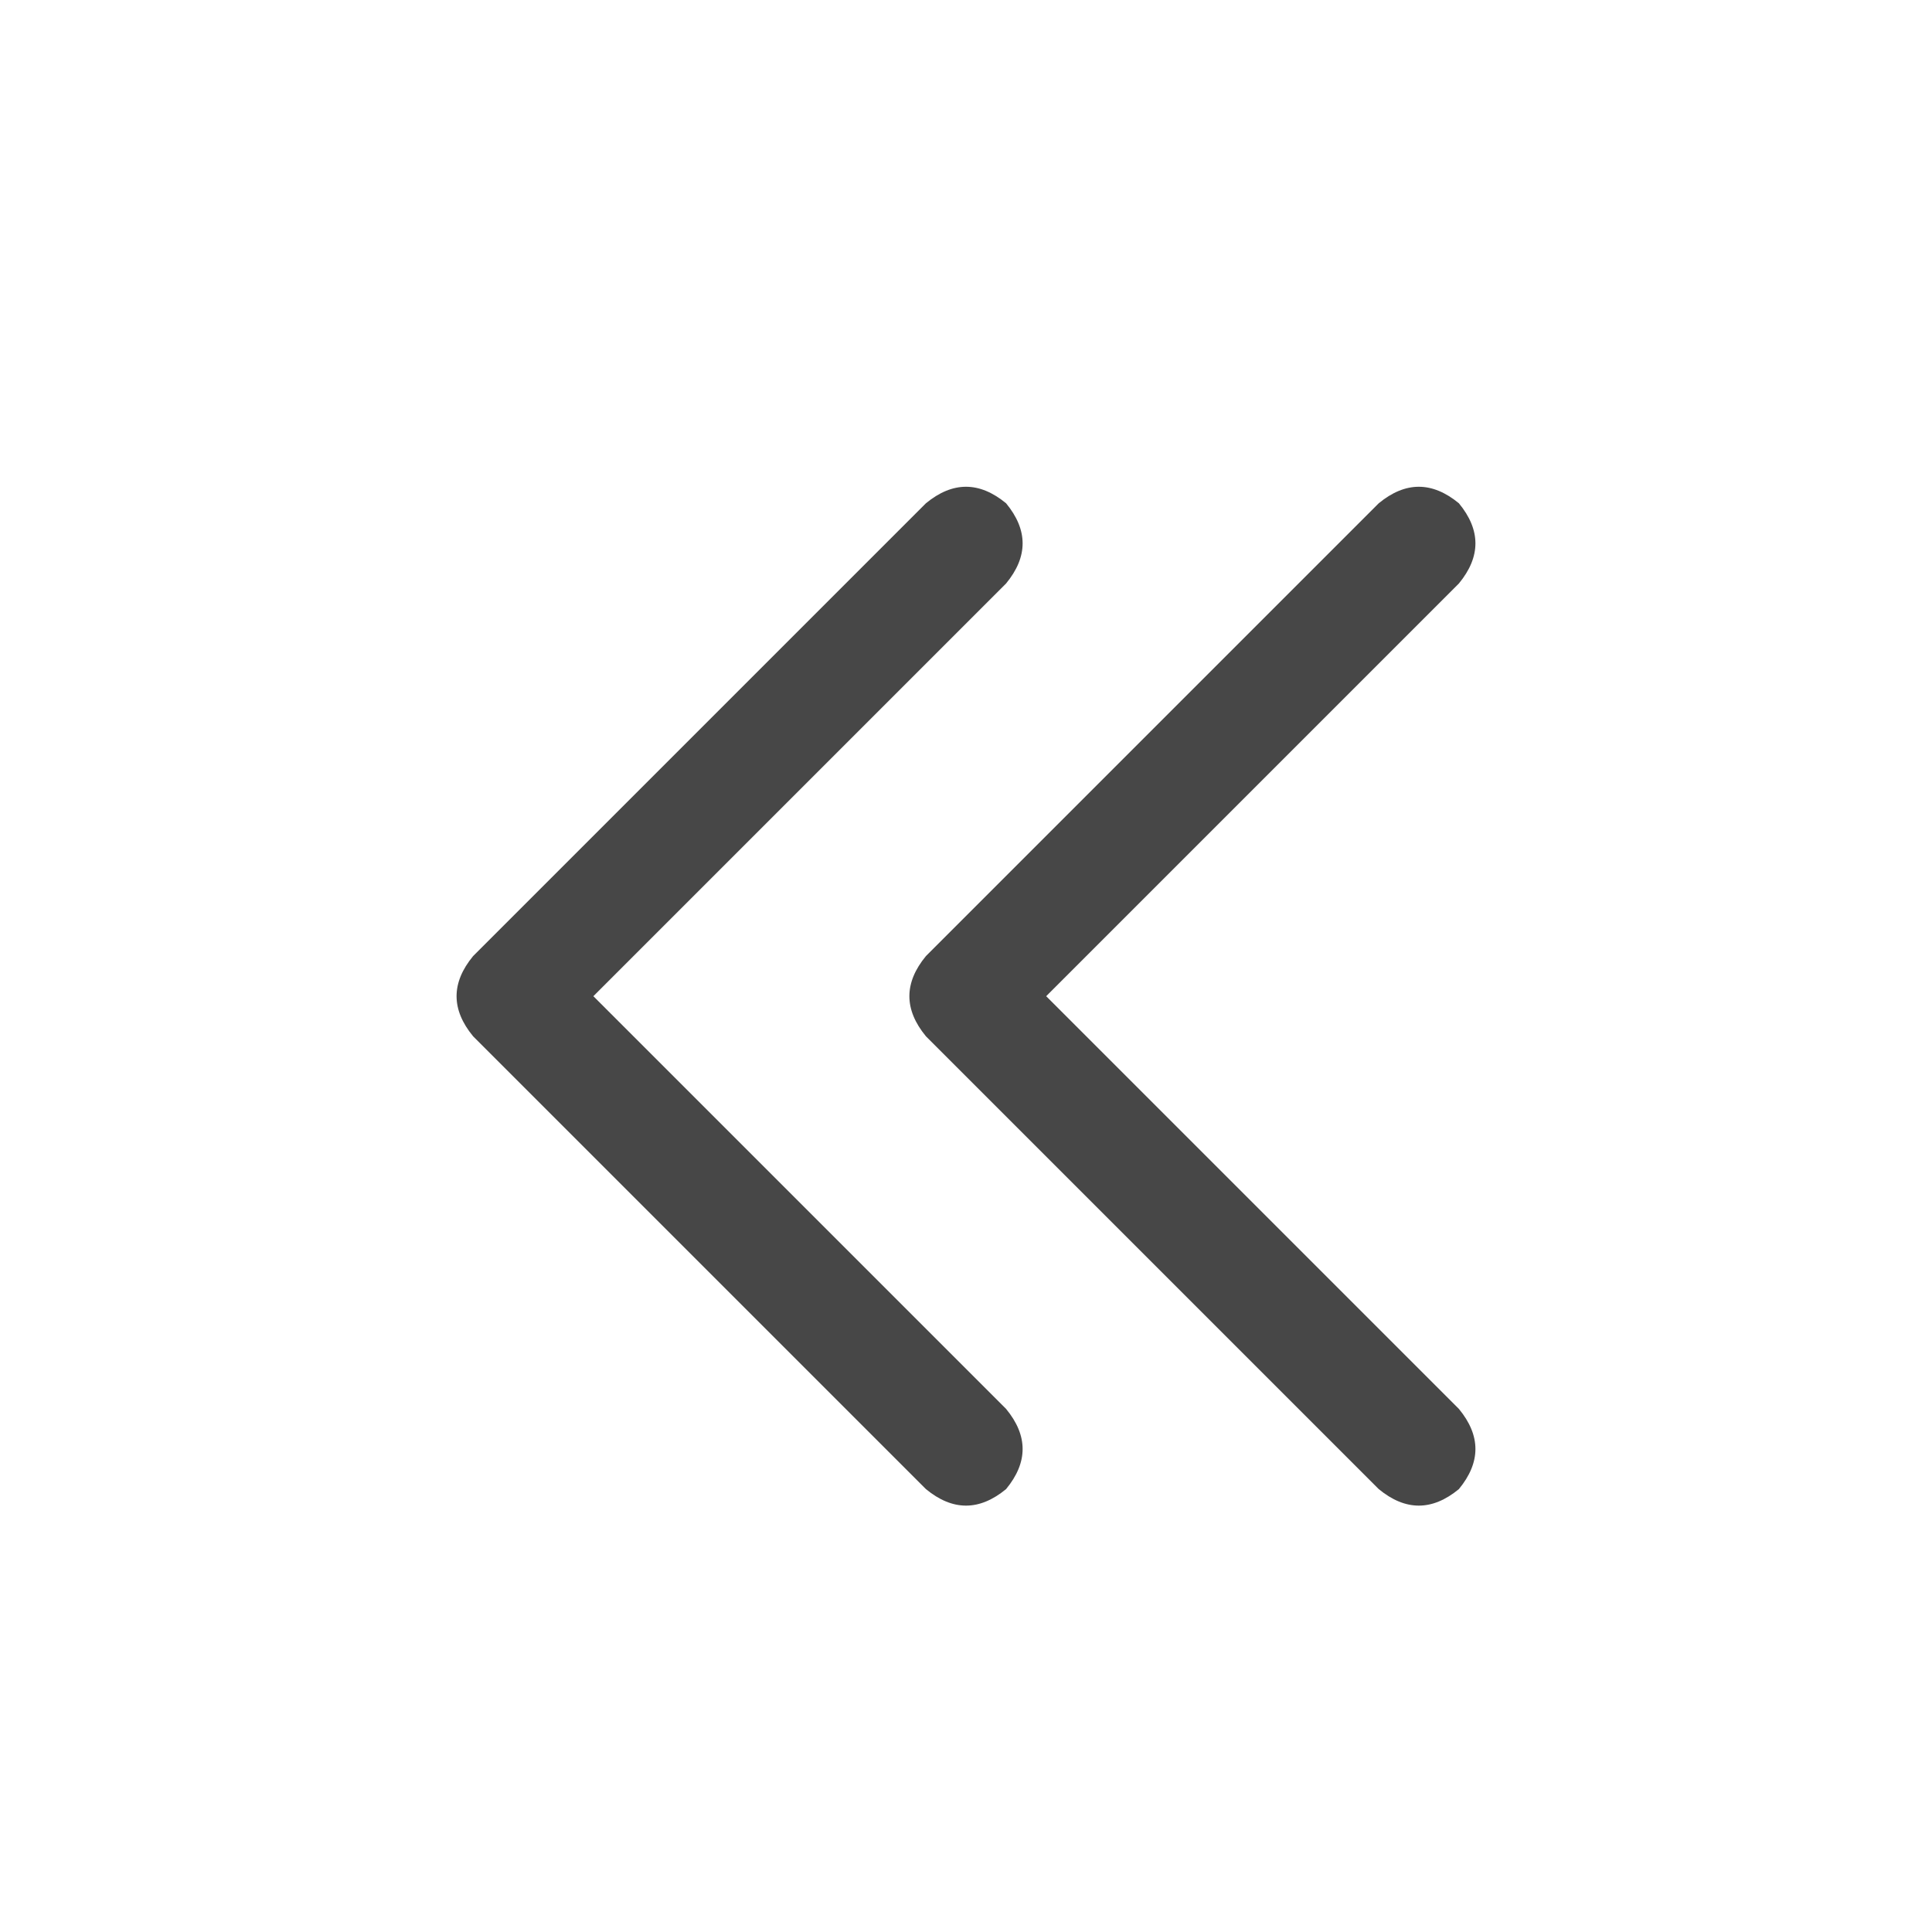 <svg width="32" height="32" viewBox="0 0 32 32" fill="none" xmlns="http://www.w3.org/2000/svg">
<g id="standalone / md / chevrons-left-md / bold">
<path id="icon" d="M7.836 15.836L15.336 8.336C15.779 7.971 16.221 7.971 16.664 8.336C17.029 8.779 17.029 9.221 16.664 9.664L9.828 16.5L16.664 23.336C17.029 23.779 17.029 24.221 16.664 24.664C16.221 25.029 15.779 25.029 15.336 24.664L7.836 17.164C7.471 16.721 7.471 16.279 7.836 15.836ZM22.836 8.336C23.279 7.971 23.721 7.971 24.164 8.336C24.529 8.779 24.529 9.221 24.164 9.664L17.328 16.5L24.164 23.336C24.529 23.779 24.529 24.221 24.164 24.664C23.721 25.029 23.279 25.029 22.836 24.664L15.336 17.164C14.971 16.721 14.971 16.279 15.336 15.836L22.836 8.336Z" fill="black" fill-opacity="0.72"/>
</g>
</svg>
